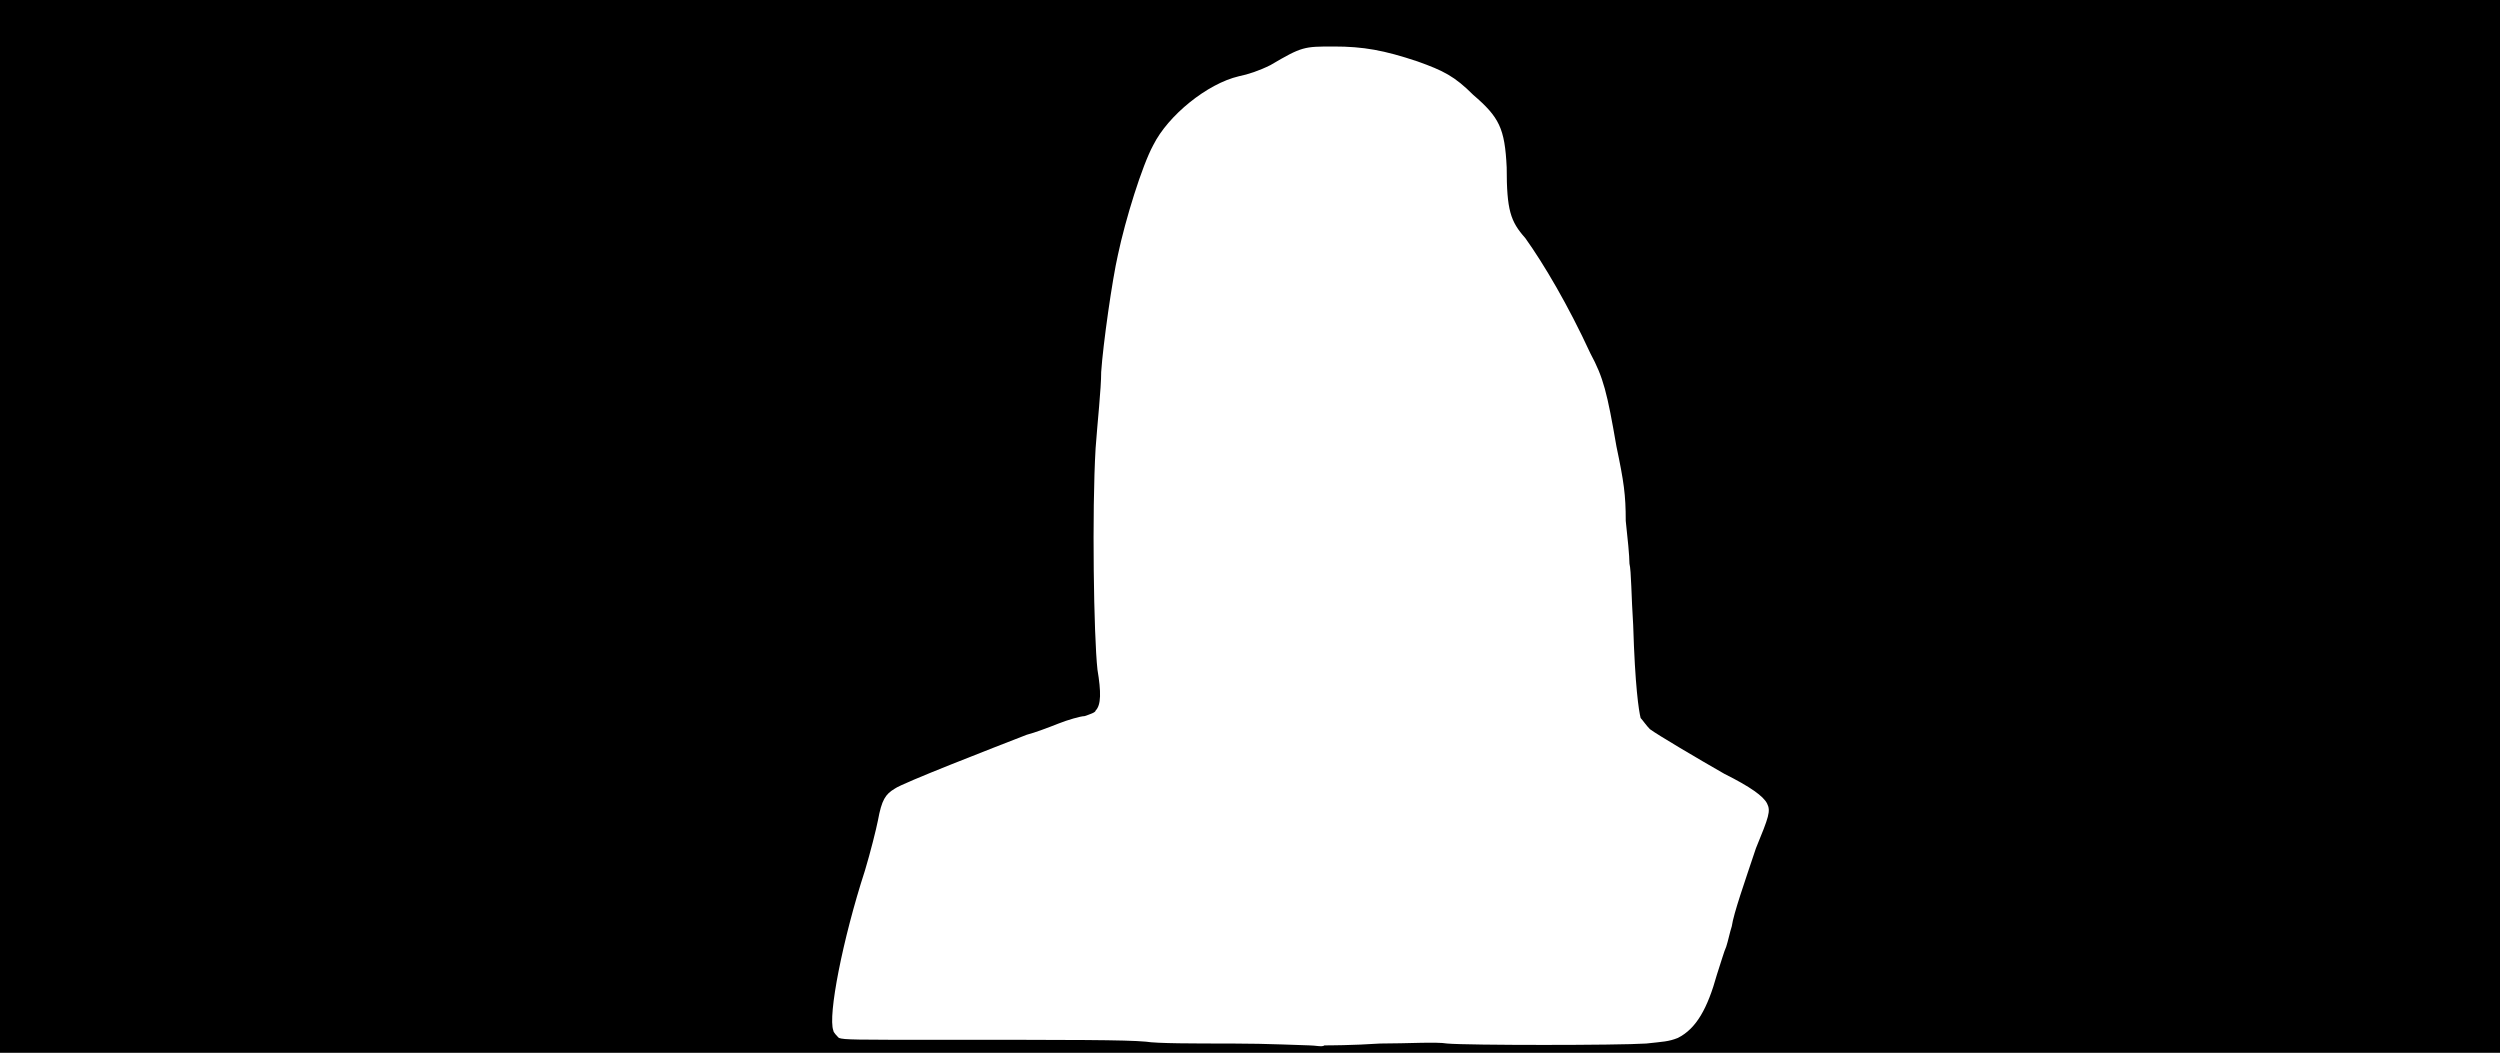 <svg xmlns="http://www.w3.org/2000/svg" width="1344" height="566"><path d="M0 283V0h1344v566H0V283m742 278c15 0 30-1 36 0 11 1 92 1 107 0 9-1 12-1 17-3 10-5 16-16 21-34 2-6 4-13 5-15 1-3 2-8 3-11 1-7 7-24 13-42 7-17 8-20 6-24s-9-9-23-16c-14-8-36-21-40-24-2-2-4-5-5-6-1-4-3-17-4-50-1-15-1-29-2-33 0-4-1-14-2-23 0-14-1-21-5-40-5-29-7-37-14-50-12-26-25-48-35-62-8-9-10-15-10-38-1-21-4-27-18-39-10-10-16-13-30-18-18-6-29-8-45-8s-17 0-34 10c-6 3-12 5-17 6-17 4-38 21-46 37-6 11-15 40-19 59-3 13-8 48-9 63 0 9-2 27-3 41-2 34-1 101 1 119 2 12 2 19-1 22 0 1-3 2-6 3-2 0-9 2-14 4s-13 5-17 6c-18 7-67 26-71 29-5 3-7 6-9 17-1 5-4 17-7 27-12 37-20 78-17 86 0 1 2 3 3 4 3 1 8 1 55 1 71 0 99 0 110 1 6 1 26 1 46 1s39 1 42 1 7 1 8 0c2 0 15 0 30-1z"/></svg>